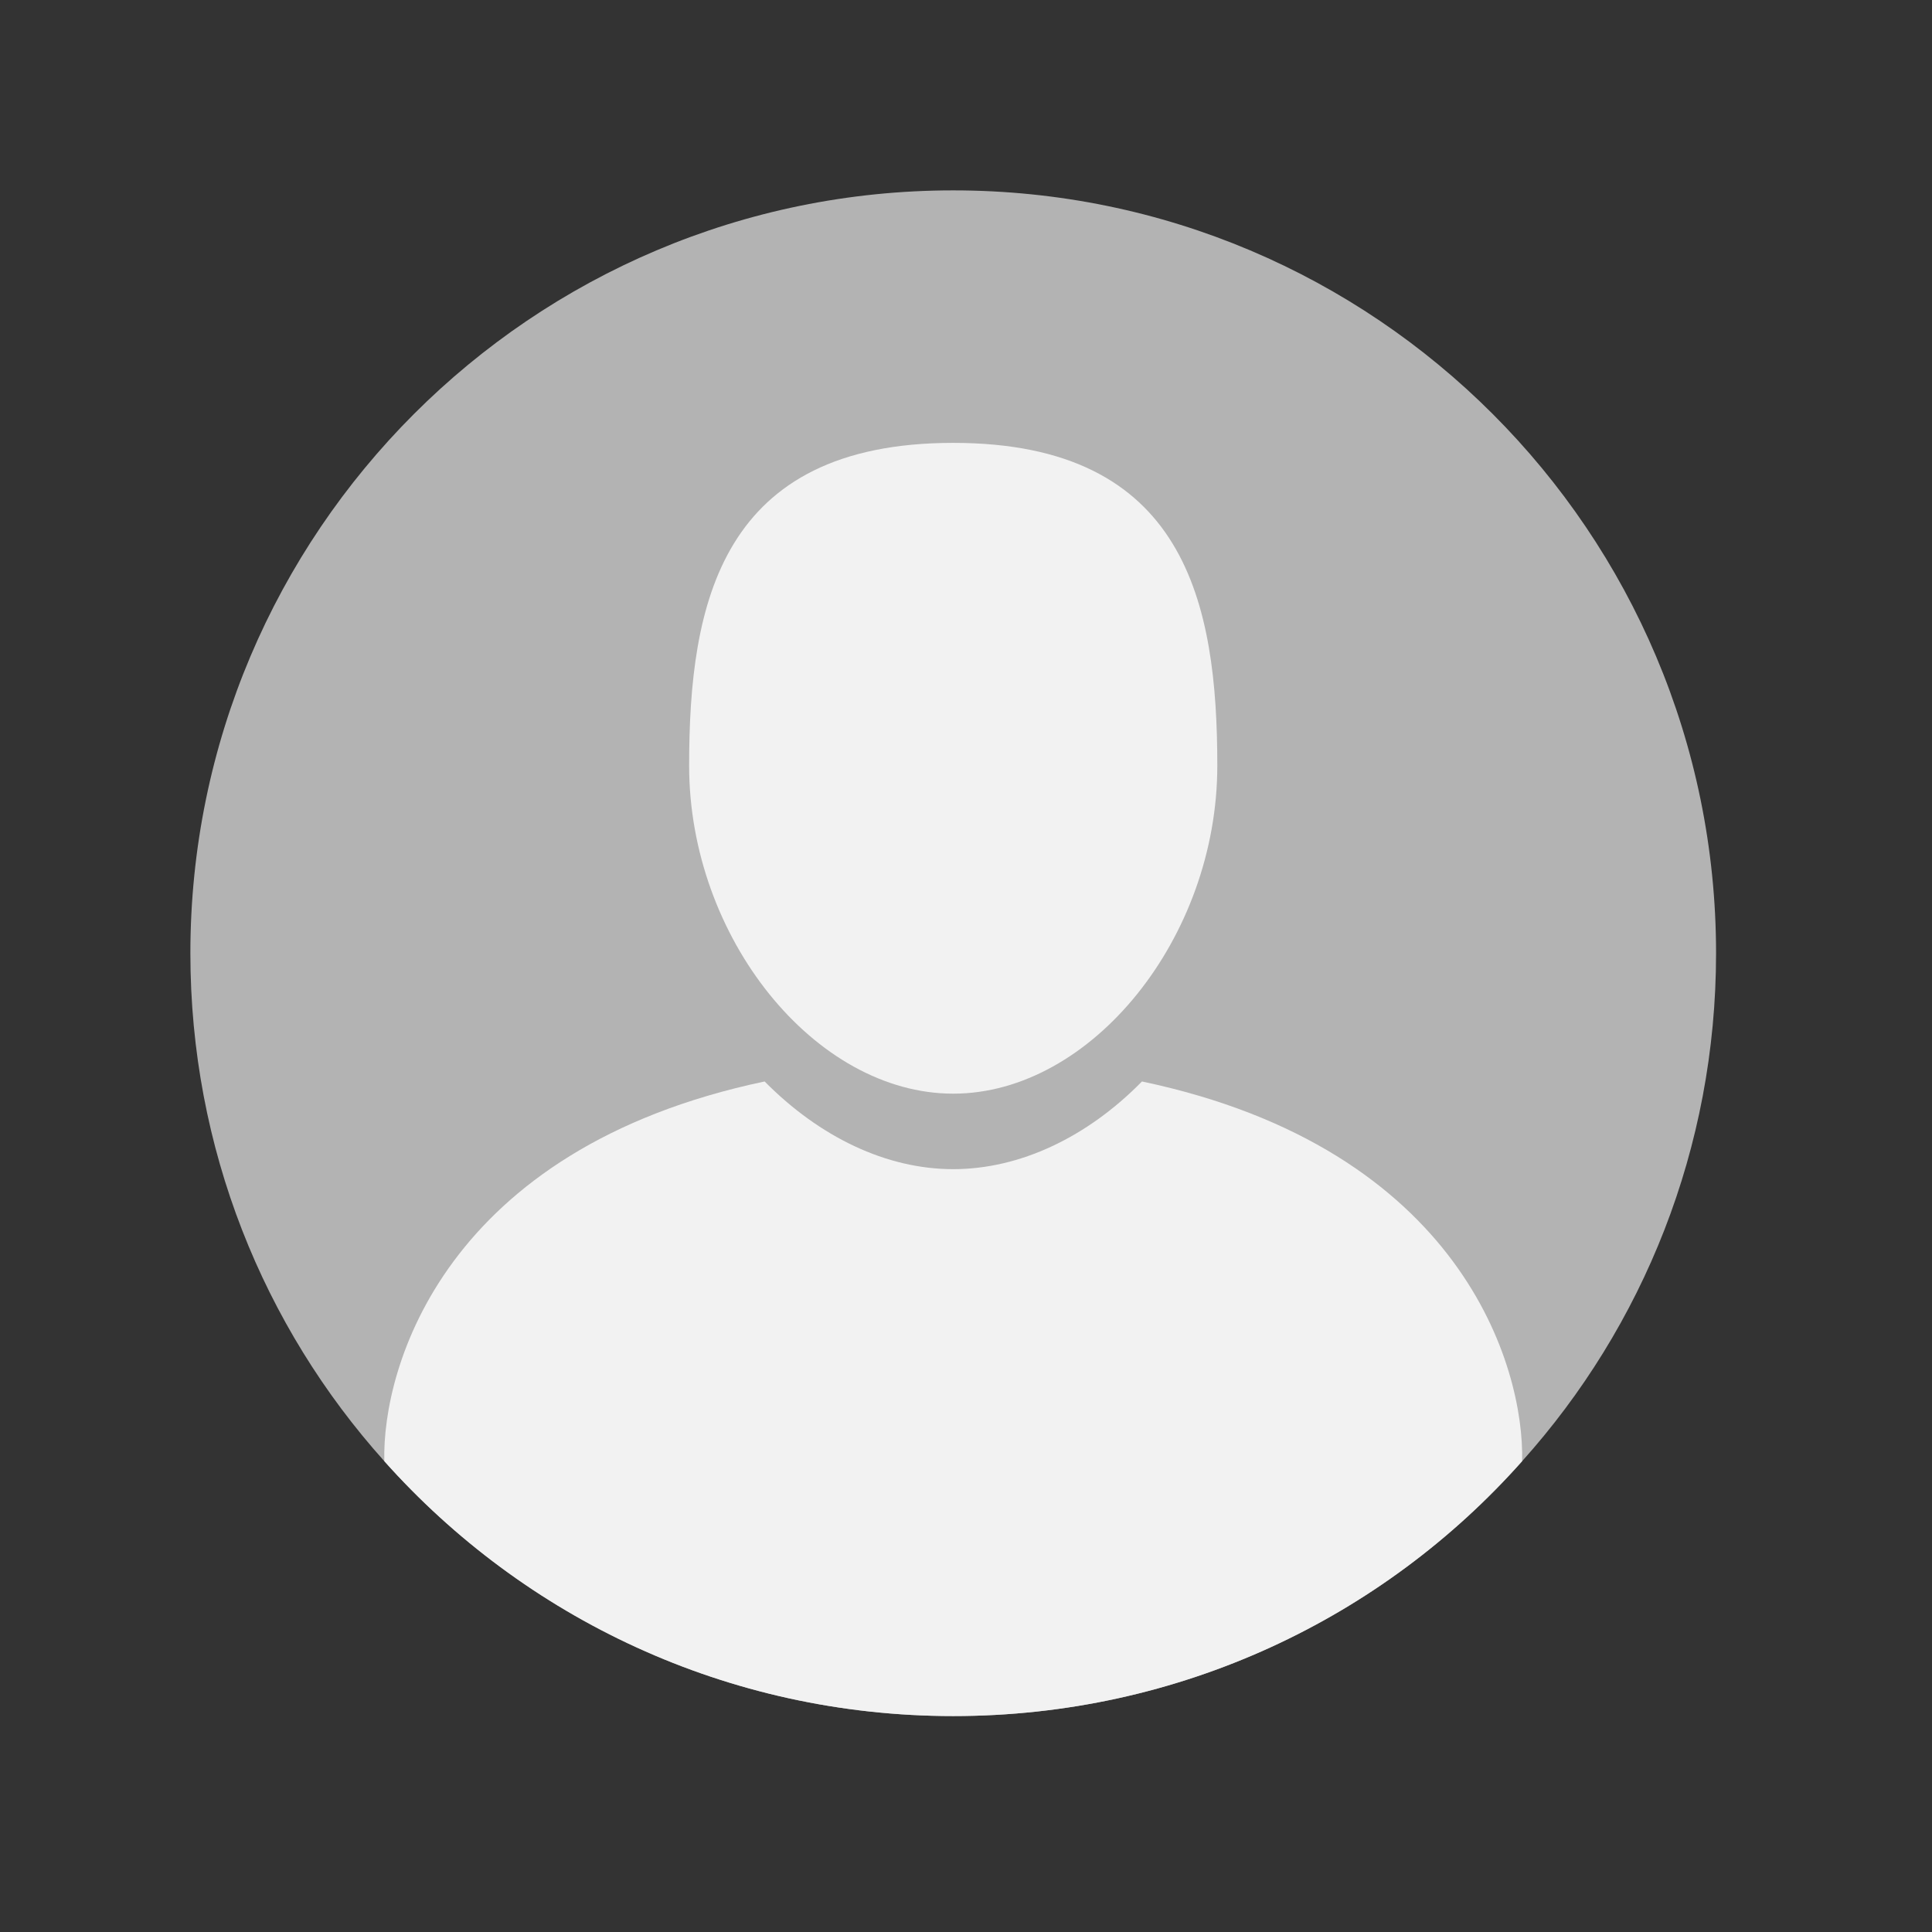 <?xml version="1.0" encoding="UTF-8"?>
<svg xmlns="http://www.w3.org/2000/svg" xmlns:xlink="http://www.w3.org/1999/xlink" width="50px" height="50px" viewBox="0 0 13 13" version="1.1">
<rect x="0" y="0" width="13" height="13" fill="#333333" stroke="none"/>
<defs>
<clipPath id="clip1">
  <path d="M 1.281 1.281 L 11.547 1.281 L 11.547 11.547 L 1.281 11.547 Z M 1.281 1.281 "/>
</clipPath>
<clipPath id="clip2">
  <path d="M 2.426 7 L 10.398 7 L 10.398 11.547 L 2.426 11.547 Z M 2.426 7 "/>
</clipPath>
</defs>
<g id="surface1">
<g clip-path="url(#clip1)" clip-rule="nonzero">
<path style=" stroke:none;fill-rule:nonzero;fill:rgb(70.196%,70.196%,70.196%);fill-opacity:1;" d="M 11.547 6.414 C 11.547 7.727 11.055 8.926 10.242 9.832 C 9.305 10.887 7.938 11.547 6.414 11.547 C 4.895 11.547 3.527 10.887 2.586 9.832 C 1.773 8.926 1.281 7.727 1.281 6.414 C 1.281 3.582 3.582 1.281 6.414 1.281 C 9.25 1.281 11.547 3.582 11.547 6.414 "/>
</g>
<path style=" stroke:none;fill-rule:nonzero;fill:rgb(94.902%,94.902%,94.902%);fill-opacity:1;" d="M 6.414 7.359 C 7.344 7.359 8.191 6.309 8.191 5.152 C 8.191 4.062 7.98 2.98 6.414 2.98 C 4.848 2.98 4.637 4.062 4.637 5.152 C 4.637 6.309 5.484 7.359 6.414 7.359 "/>
<g clip-path="url(#clip2)" clip-rule="nonzero">
<path style=" stroke:none;fill-rule:nonzero;fill:rgb(94.902%,94.902%,94.902%);fill-opacity:1;" d="M 10.242 9.832 C 9.305 10.887 7.938 11.547 6.414 11.547 C 4.895 11.547 3.527 10.887 2.586 9.832 C 2.57 9.199 2.992 7.73 5.145 7.277 C 5.516 7.652 5.965 7.867 6.414 7.867 C 6.863 7.867 7.316 7.652 7.684 7.277 C 9.836 7.73 10.258 9.199 10.242 9.832 "/>
</g>
</g>
</svg>
